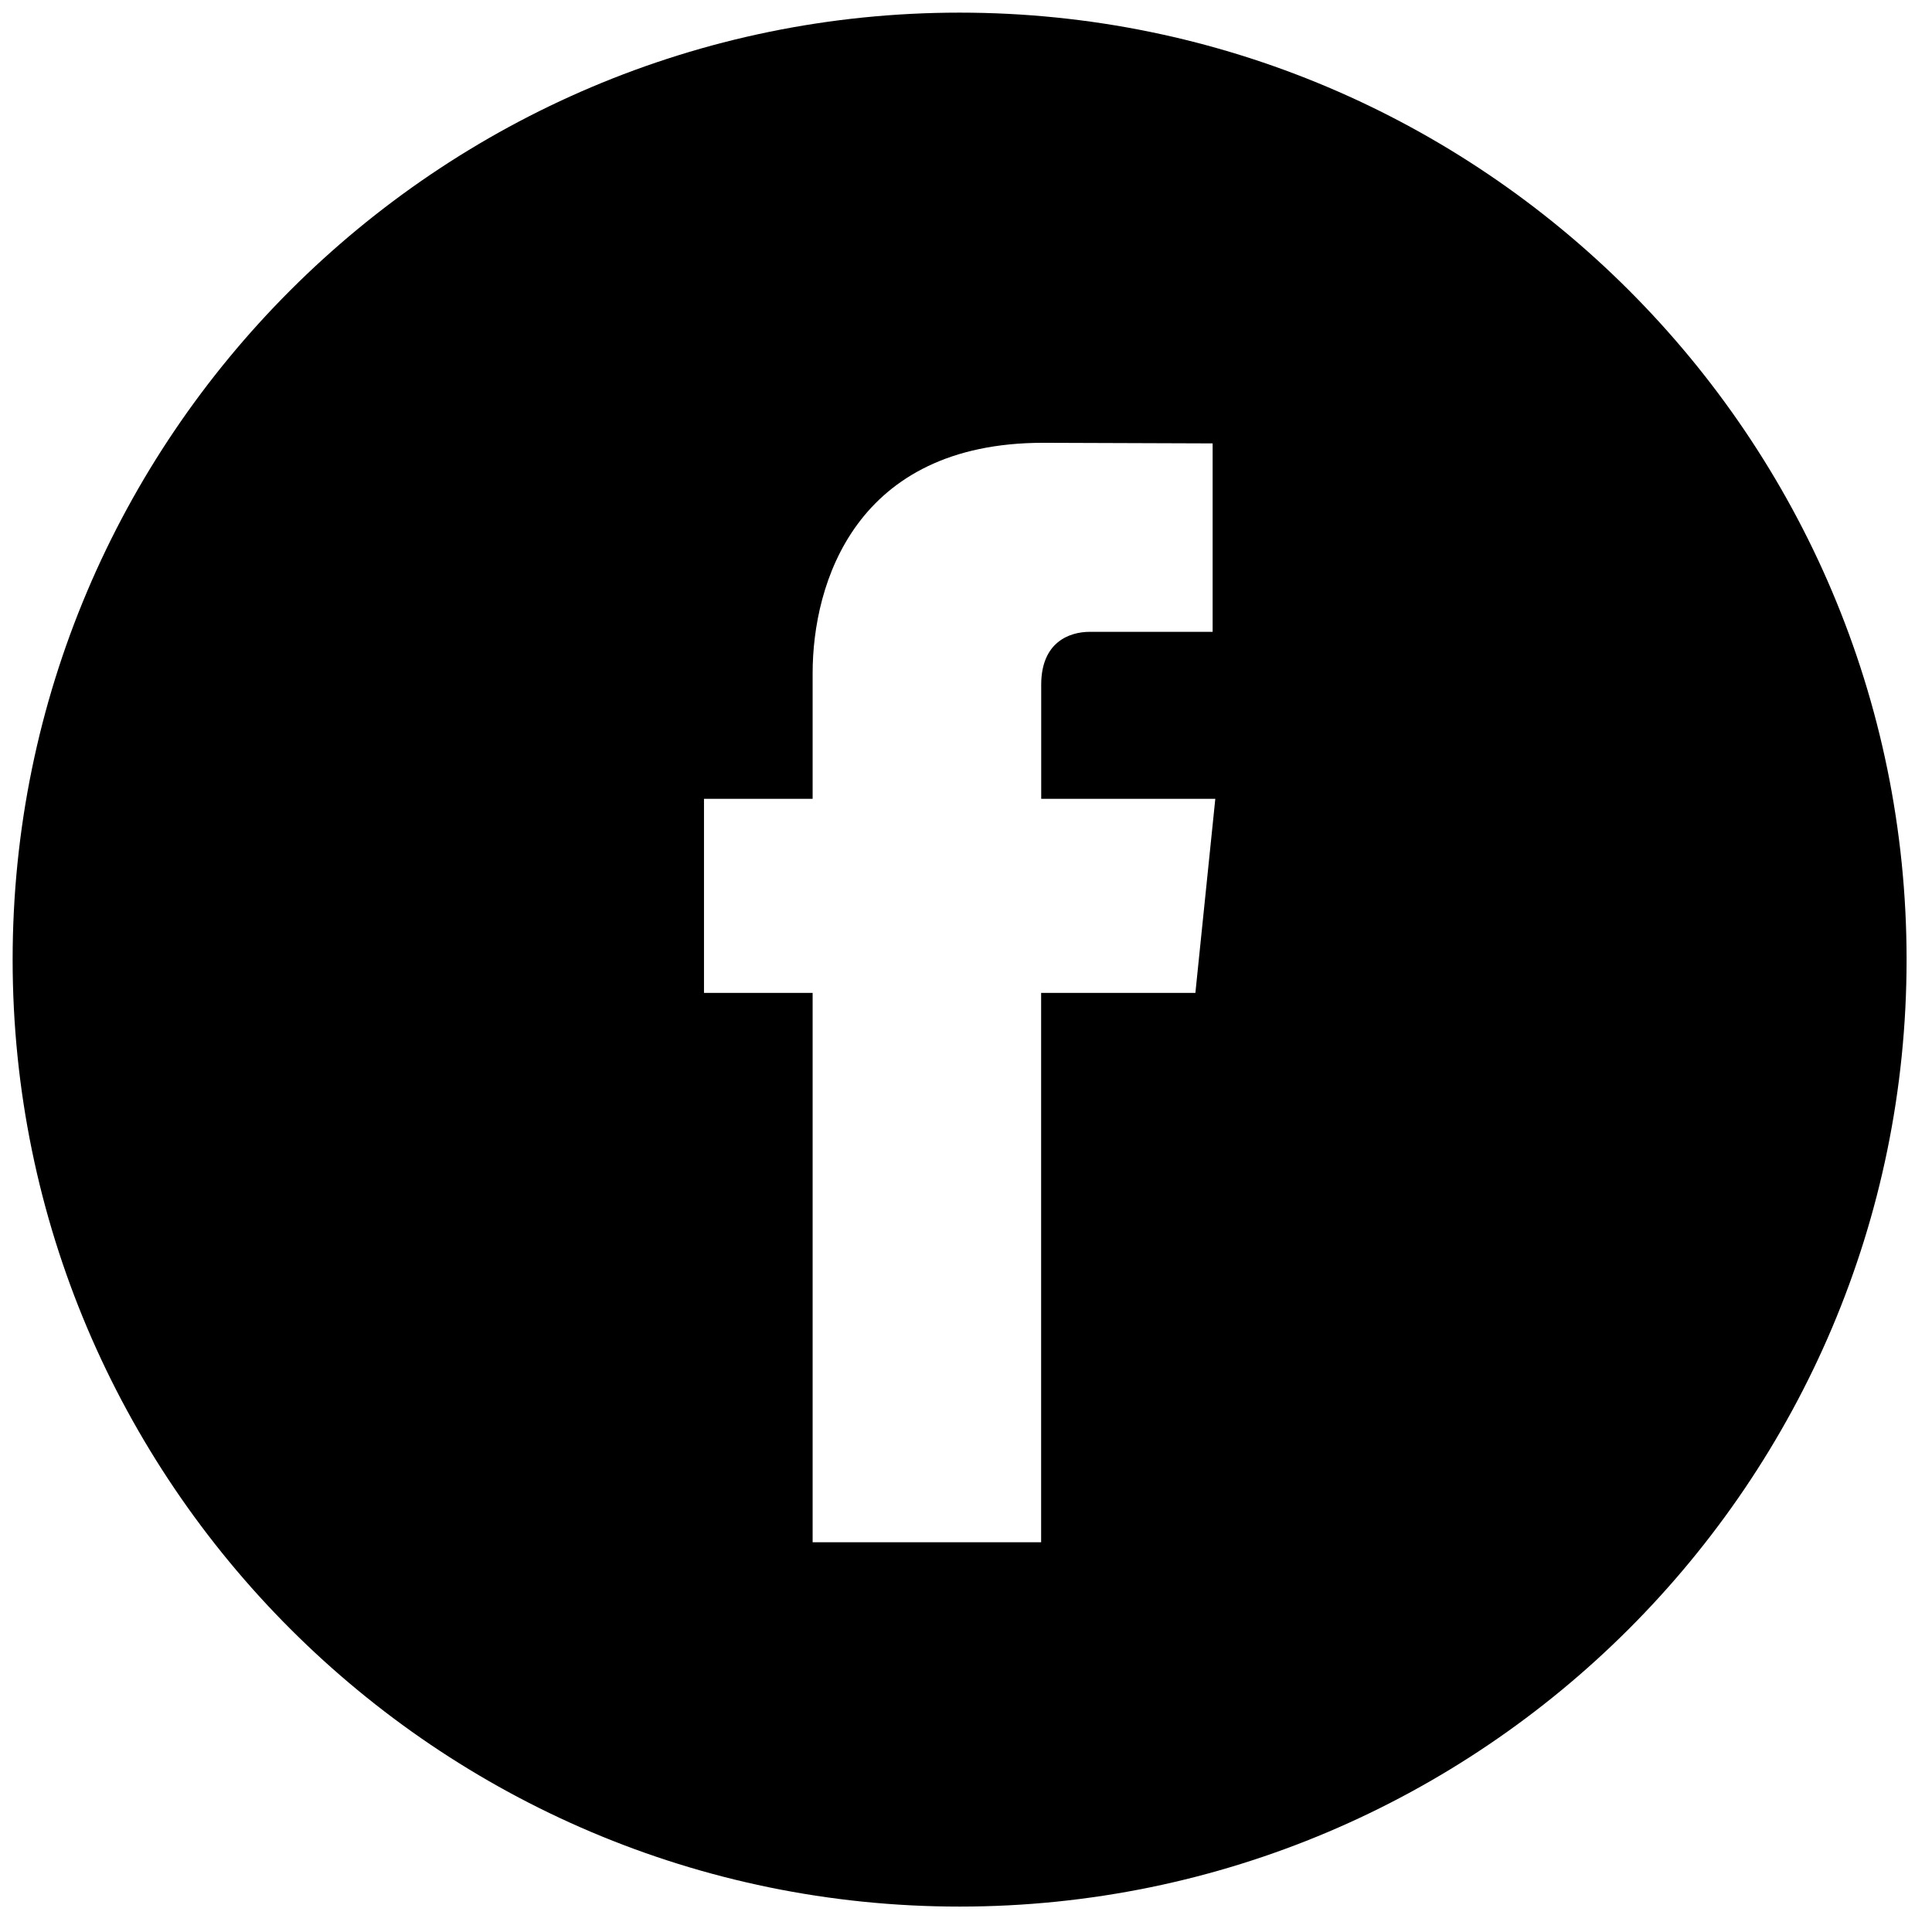 <svg xmlns="http://www.w3.org/2000/svg" xmlns:xlink="http://www.w3.org/1999/xlink" width="26" height="26" viewBox="0 0 26 26"><defs><path id="5o0aa" d="M117.087 644.362h-2.076v7.393h-3.075v-7.393h-1.462v-2.612h1.462v-1.69c0-1.21.575-3.101 3.103-3.101l2.28.008v2.536h-1.655c-.269 0-.652.135-.652.712v1.535h2.343zm-3.173-13.192c-7.027 0-12.744 5.717-12.744 12.744s5.717 12.744 12.744 12.744 12.744-5.717 12.744-12.744-5.716-12.744-12.744-12.744z"/></defs><g><g transform="translate(-101 -631)"><use xlink:href="#5o0aa"/></g></g></svg>